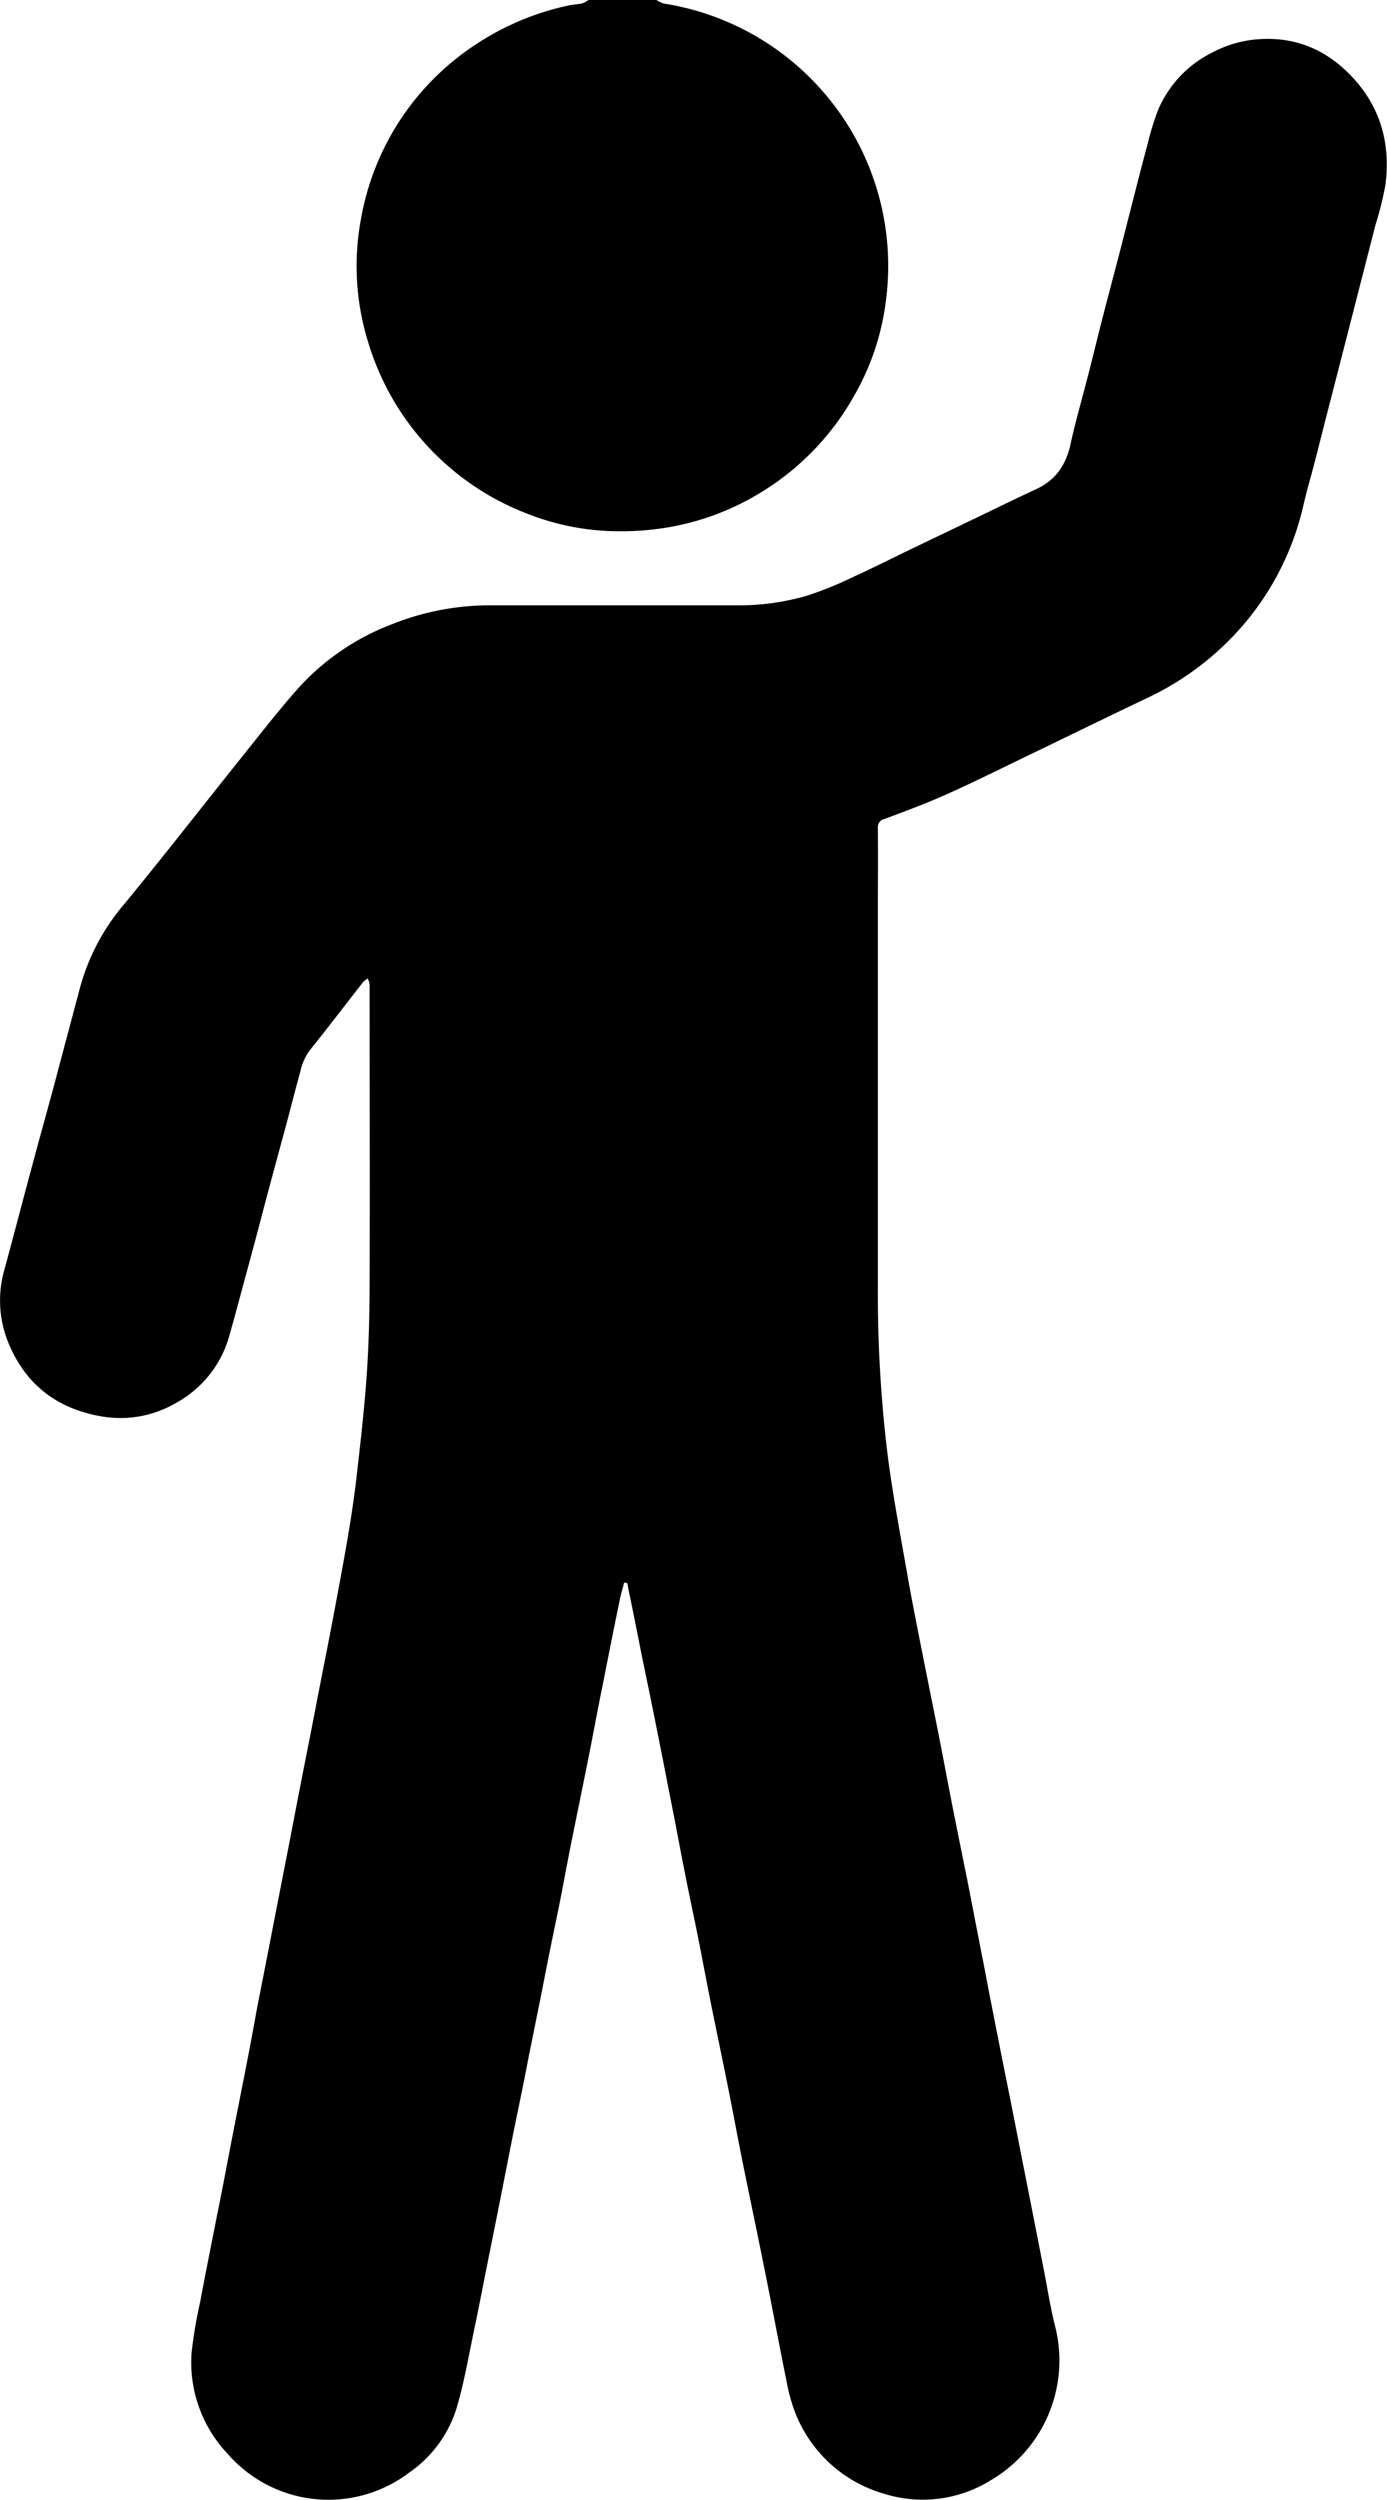 <svg xmlns="http://www.w3.org/2000/svg" viewBox="0 0 269.02 484.77"><title>lb_visitor</title><g id="Layer_2" data-name="Layer 2"><g id="Layer_1-2" data-name="Layer 1"><path d="M127.33,0a5.53,5.53,0,0,0,1.43.69A51.51,51.51,0,0,1,169.54,35,51.56,51.56,0,0,1,171.87,58,49.08,49.08,0,0,1,165.52,77a51.29,51.29,0,0,1-18.12,18.6,50.76,50.76,0,0,1-17.35,6.58A55.15,55.15,0,0,1,119,103a48.38,48.38,0,0,1-16.37-3.25A51.44,51.44,0,0,1,71.42,66.39,49.71,49.71,0,0,1,70.1,42,50.93,50.93,0,0,1,92.54,8.45,52.35,52.35,0,0,1,110.1,1.1C111,.88,112,.86,112.94.65A5,5,0,0,0,114.13,0Z"/><path d="M121.06,306.87c-.3,1.17-.65,2.33-.89,3.51q-1.65,8.1-3.25,16.22c-1,4.9-1.89,9.8-2.87,14.7s-2,9.86-3,14.8c-.7,3.45-1.35,6.9-2,10.35s-1.45,7.13-2.17,10.69-1.38,7-2.07,10.46l-2.16,10.69q-1,5.23-2.09,10.47t-2.14,10.69q-1.06,5.35-2.12,10.7c-.7,3.53-1.42,7.05-2.12,10.58s-1.39,7.13-2.14,10.69c-1.12,5.27-2,10.62-3.55,15.77a23.75,23.75,0,0,1-9.25,12.36,25.9,25.9,0,0,1-35.13-3.78,25.75,25.75,0,0,1-6.94-19.66,89.33,89.33,0,0,1,1.67-9.81c.72-3.88,1.49-7.76,2.25-11.64.72-3.65,1.46-7.29,2.17-10.94s1.36-7.14,2.06-10.71,1.46-7.37,2.18-11.05c.69-3.53,1.36-7.07,2-10.6s1.41-7.29,2.12-10.94l2.13-10.94q1.09-5.6,2.18-11.18c.7-3.6,1.39-7.22,2.09-10.82s1.43-7.3,2.15-10.94,1.38-7.14,2.08-10.71c.73-3.76,1.49-7.52,2.2-11.29,1-5.3,2-10.6,2.92-15.92.7-4.13,1.34-8.29,1.81-12.45.75-6.51,1.49-13,1.95-19.57.4-5.78.54-11.59.56-17.38.07-19.44,0-38.88,0-58.32a4.07,4.07,0,0,0-.37-1.17,5.06,5.06,0,0,0-.88.69c-3.45,4.41-6.84,8.86-10.34,13.22a10.73,10.73,0,0,0-1.84,4.1c-1,3.62-1.91,7.26-2.89,10.88s-2,7.39-3,11.09-1.91,7.26-2.88,10.88-2,7.4-3,11.1c-.66,2.43-1.3,4.86-2,7.28a21.33,21.33,0,0,1-10.36,13.08,21.31,21.31,0,0,1-14.46,2.6c-8.46-1.46-14.55-6-17.93-14a21.63,21.63,0,0,1-.86-14.54c1.84-6.78,3.61-13.59,5.44-20.37C7.85,220,9.48,214.26,11,208.52s3.05-11.5,4.59-17.25A41.65,41.65,0,0,1,24,175.43c7.77-9.44,15.27-19.1,22.92-28.65,3.65-4.55,7.22-9.18,11.1-13.52A47.1,47.1,0,0,1,76.14,121a51,51,0,0,1,19-3.62c15.88,0,31.76,0,47.64,0a47.06,47.06,0,0,0,13.84-1.9,70.3,70.3,0,0,0,8.75-3.55c3.88-1.77,7.69-3.69,11.54-5.55l13.59-6.52c3.52-1.7,7-3.4,10.58-5.06,3.74-1.75,5.71-4.73,6.57-8.71.91-4.22,2.12-8.36,3.19-12.54,1-3.79,1.9-7.59,2.87-11.38s2-7.64,3-11.47,1.9-7.43,2.85-11.14c1-3.9,2-7.82,3.05-11.71a52.09,52.09,0,0,1,2-6.5,22,22,0,0,1,10.45-11.13,22.55,22.55,0,0,1,9.49-2.64c7.38-.4,13.35,2.47,18.16,7.83,5.23,5.83,7,12.81,6,20.48a67,67,0,0,1-1.94,7.78l-3,11.71c-1,3.91-2,7.81-3,11.71q-1.44,5.57-2.86,11.14c-1,3.79-1.93,7.59-2.91,11.37-.7,2.71-1.5,5.39-2.13,8.11a54.27,54.27,0,0,1-11.4,23.09,56,56,0,0,1-19.07,14.6c-7.38,3.51-14.72,7.11-22.09,10.66-5.46,2.63-10.89,5.35-16.41,7.83-4,1.81-8.18,3.36-12.32,4.91a1.62,1.62,0,0,0-1.31,1.78c.05,5.64,0,11.28,0,16.92q0,36.18,0,72.36a256.61,256.61,0,0,0,1.9,32.32c1,7.8,2.49,15.54,3.84,23.29.88,5,1.88,10,2.86,14.95s2,10,3,15,1.91,10,2.89,14.95,2,9.95,3,14.92c.7,3.57,1.38,7.14,2.08,10.71s1.36,6.9,2,10.35l2.22,11.29c.7,3.52,1.42,7.05,2.12,10.58s1.39,7.05,2.08,10.58l2.16,10.93q1.06,5.42,2.12,10.83c.67,3.45,1.21,6.93,2.06,10.34a26.92,26.92,0,0,1-12.52,30.1,25,25,0,0,1-20.45,2.61A26.29,26.29,0,0,1,154.3,468a32.66,32.66,0,0,1-1.71-6.1c-1.58-7.75-3-15.53-4.59-23.28-1.27-6.35-2.61-12.68-3.89-19-1-4.93-1.9-9.88-2.89-14.82s-2-9.78-3-14.68-1.92-9.88-2.9-14.82c-.71-3.52-1.46-7-2.17-10.56s-1.35-6.9-2-10.35-1.36-6.82-2-10.22q-1.11-5.65-2.24-11.29c-.7-3.48-1.43-7-2.14-10.45s-1.39-7-2.1-10.46c-.33-1.67-.7-3.33-1-5Z"/></g></g></svg>